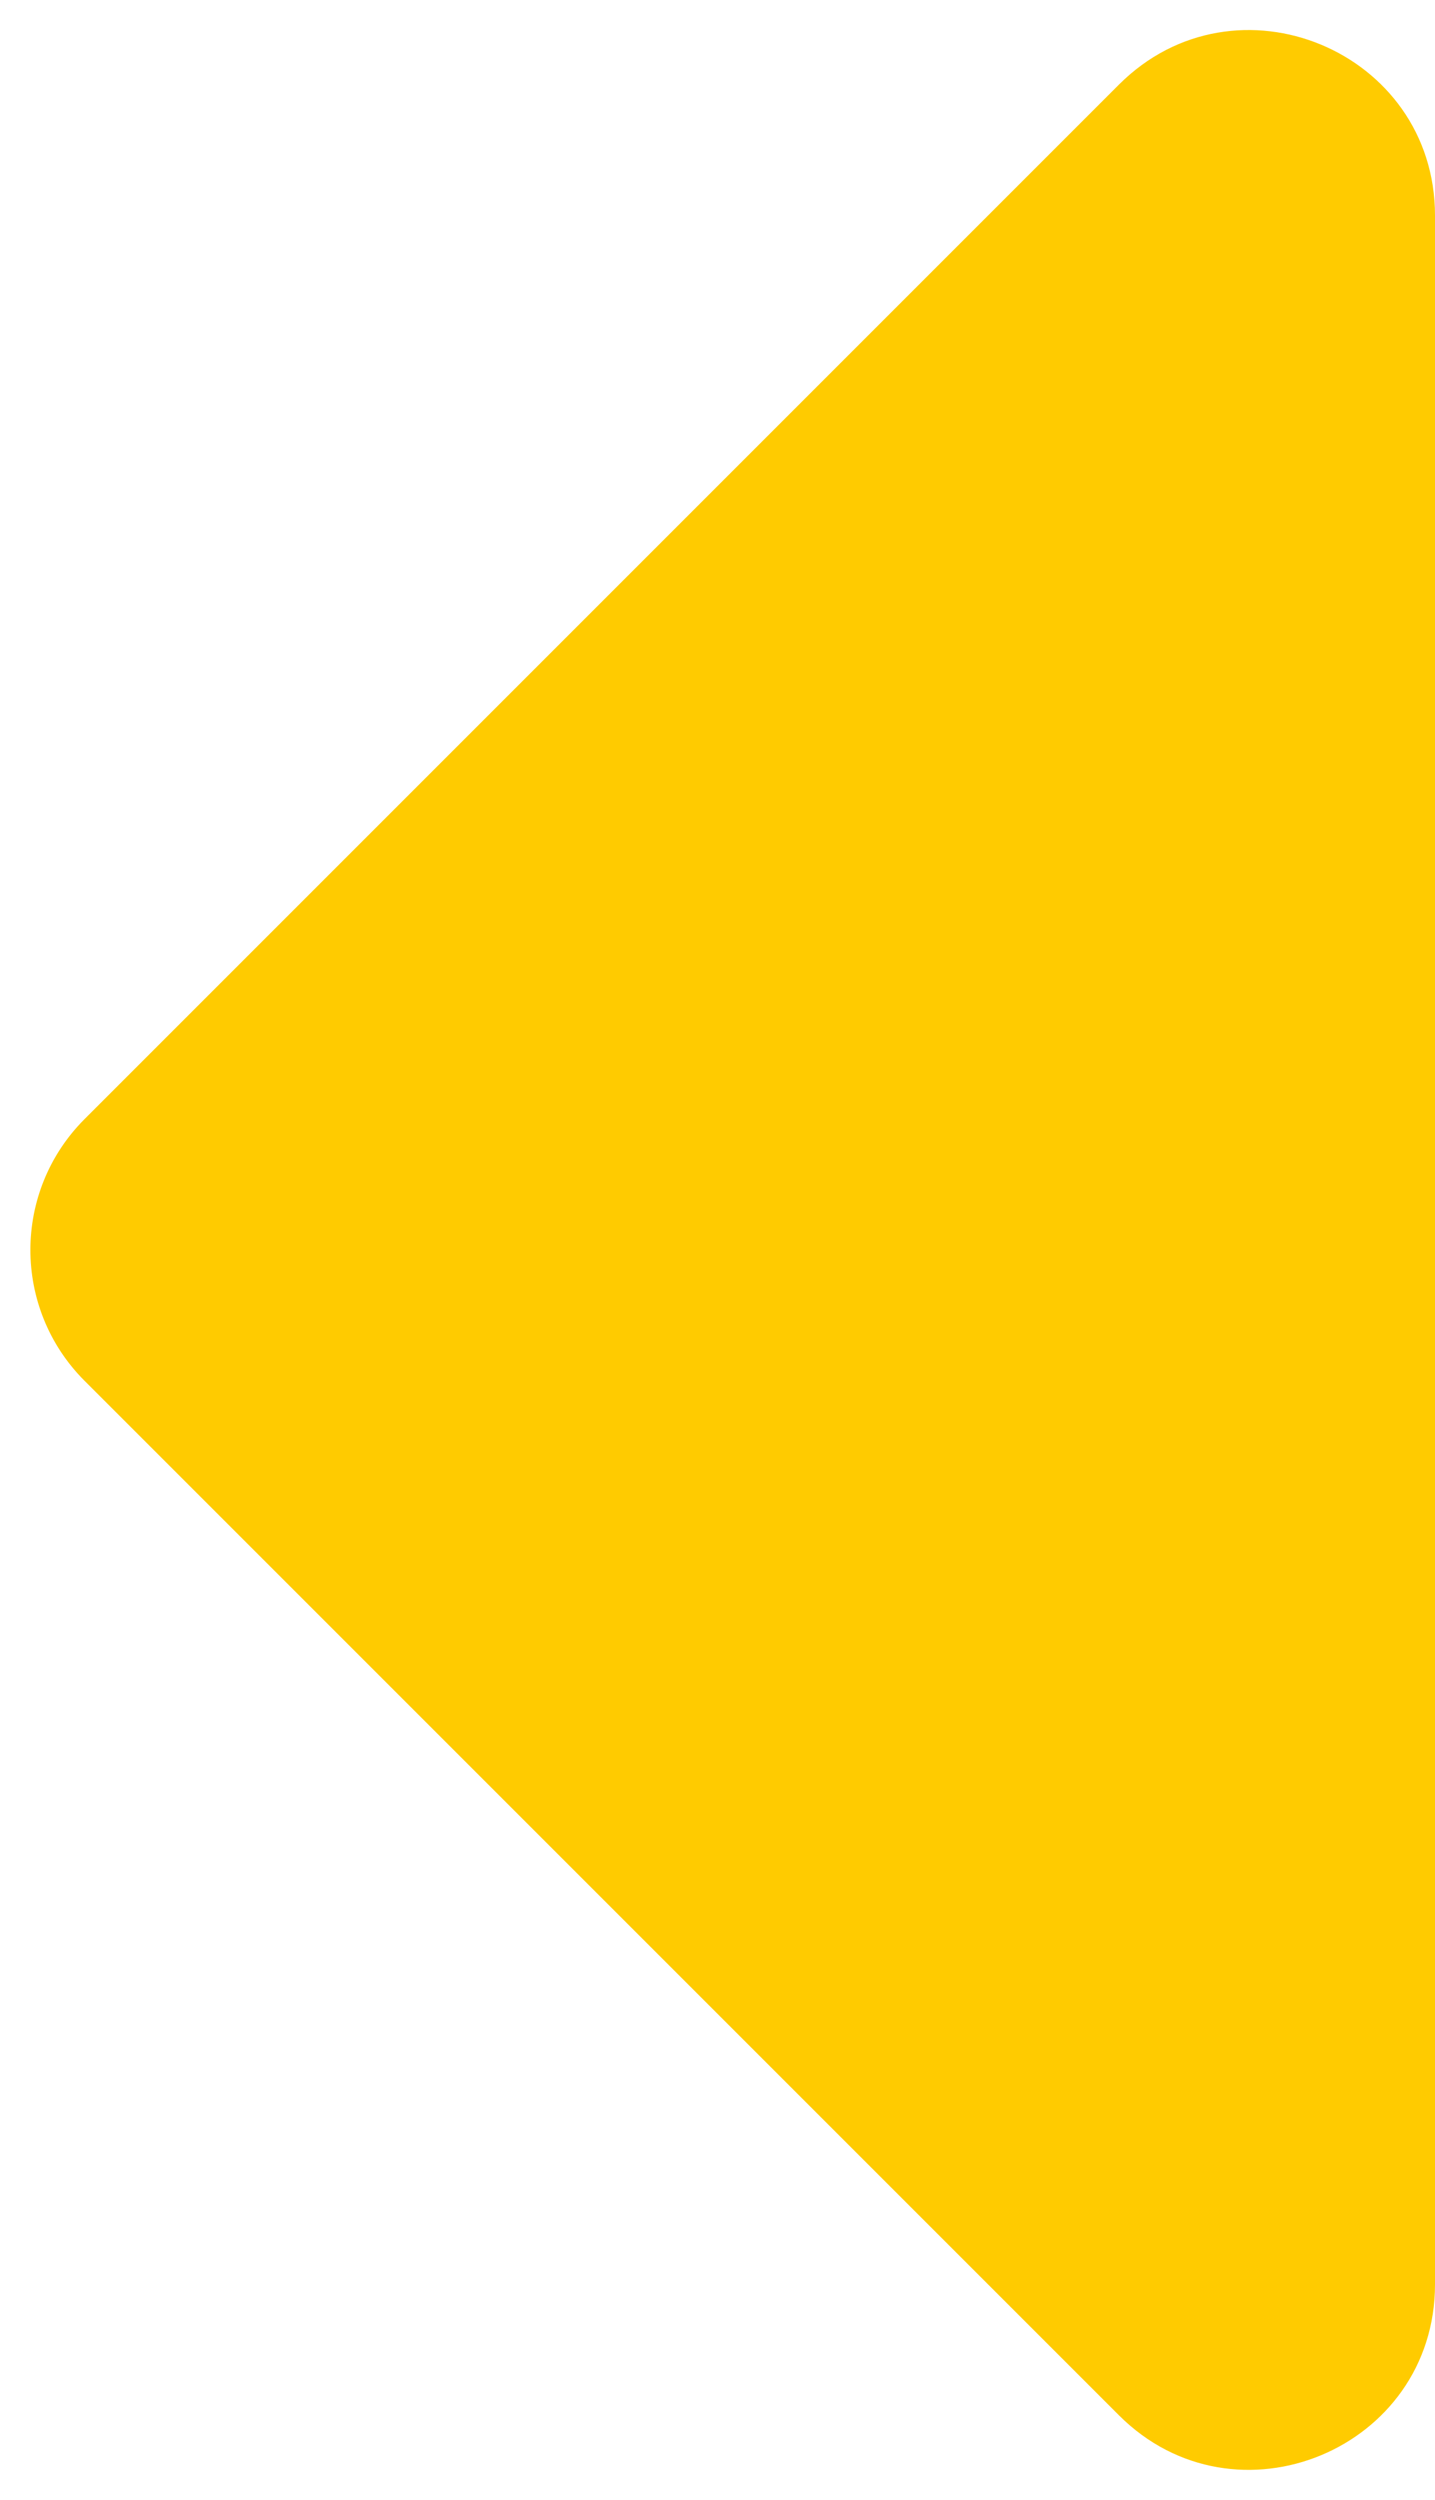 <svg width="31" height="54" viewBox="0 0 31 54" fill="none" xmlns="http://www.w3.org/2000/svg">
<path d="M1.828 24.172L24.172 1.828C26.691 -0.691 31 1.093 31 4.657V49.343C31 52.907 26.691 54.691 24.172 52.172L1.828 29.828C0.266 28.266 0.266 25.734 1.828 24.172Z" fill="#FFCB00"/>
</svg>
